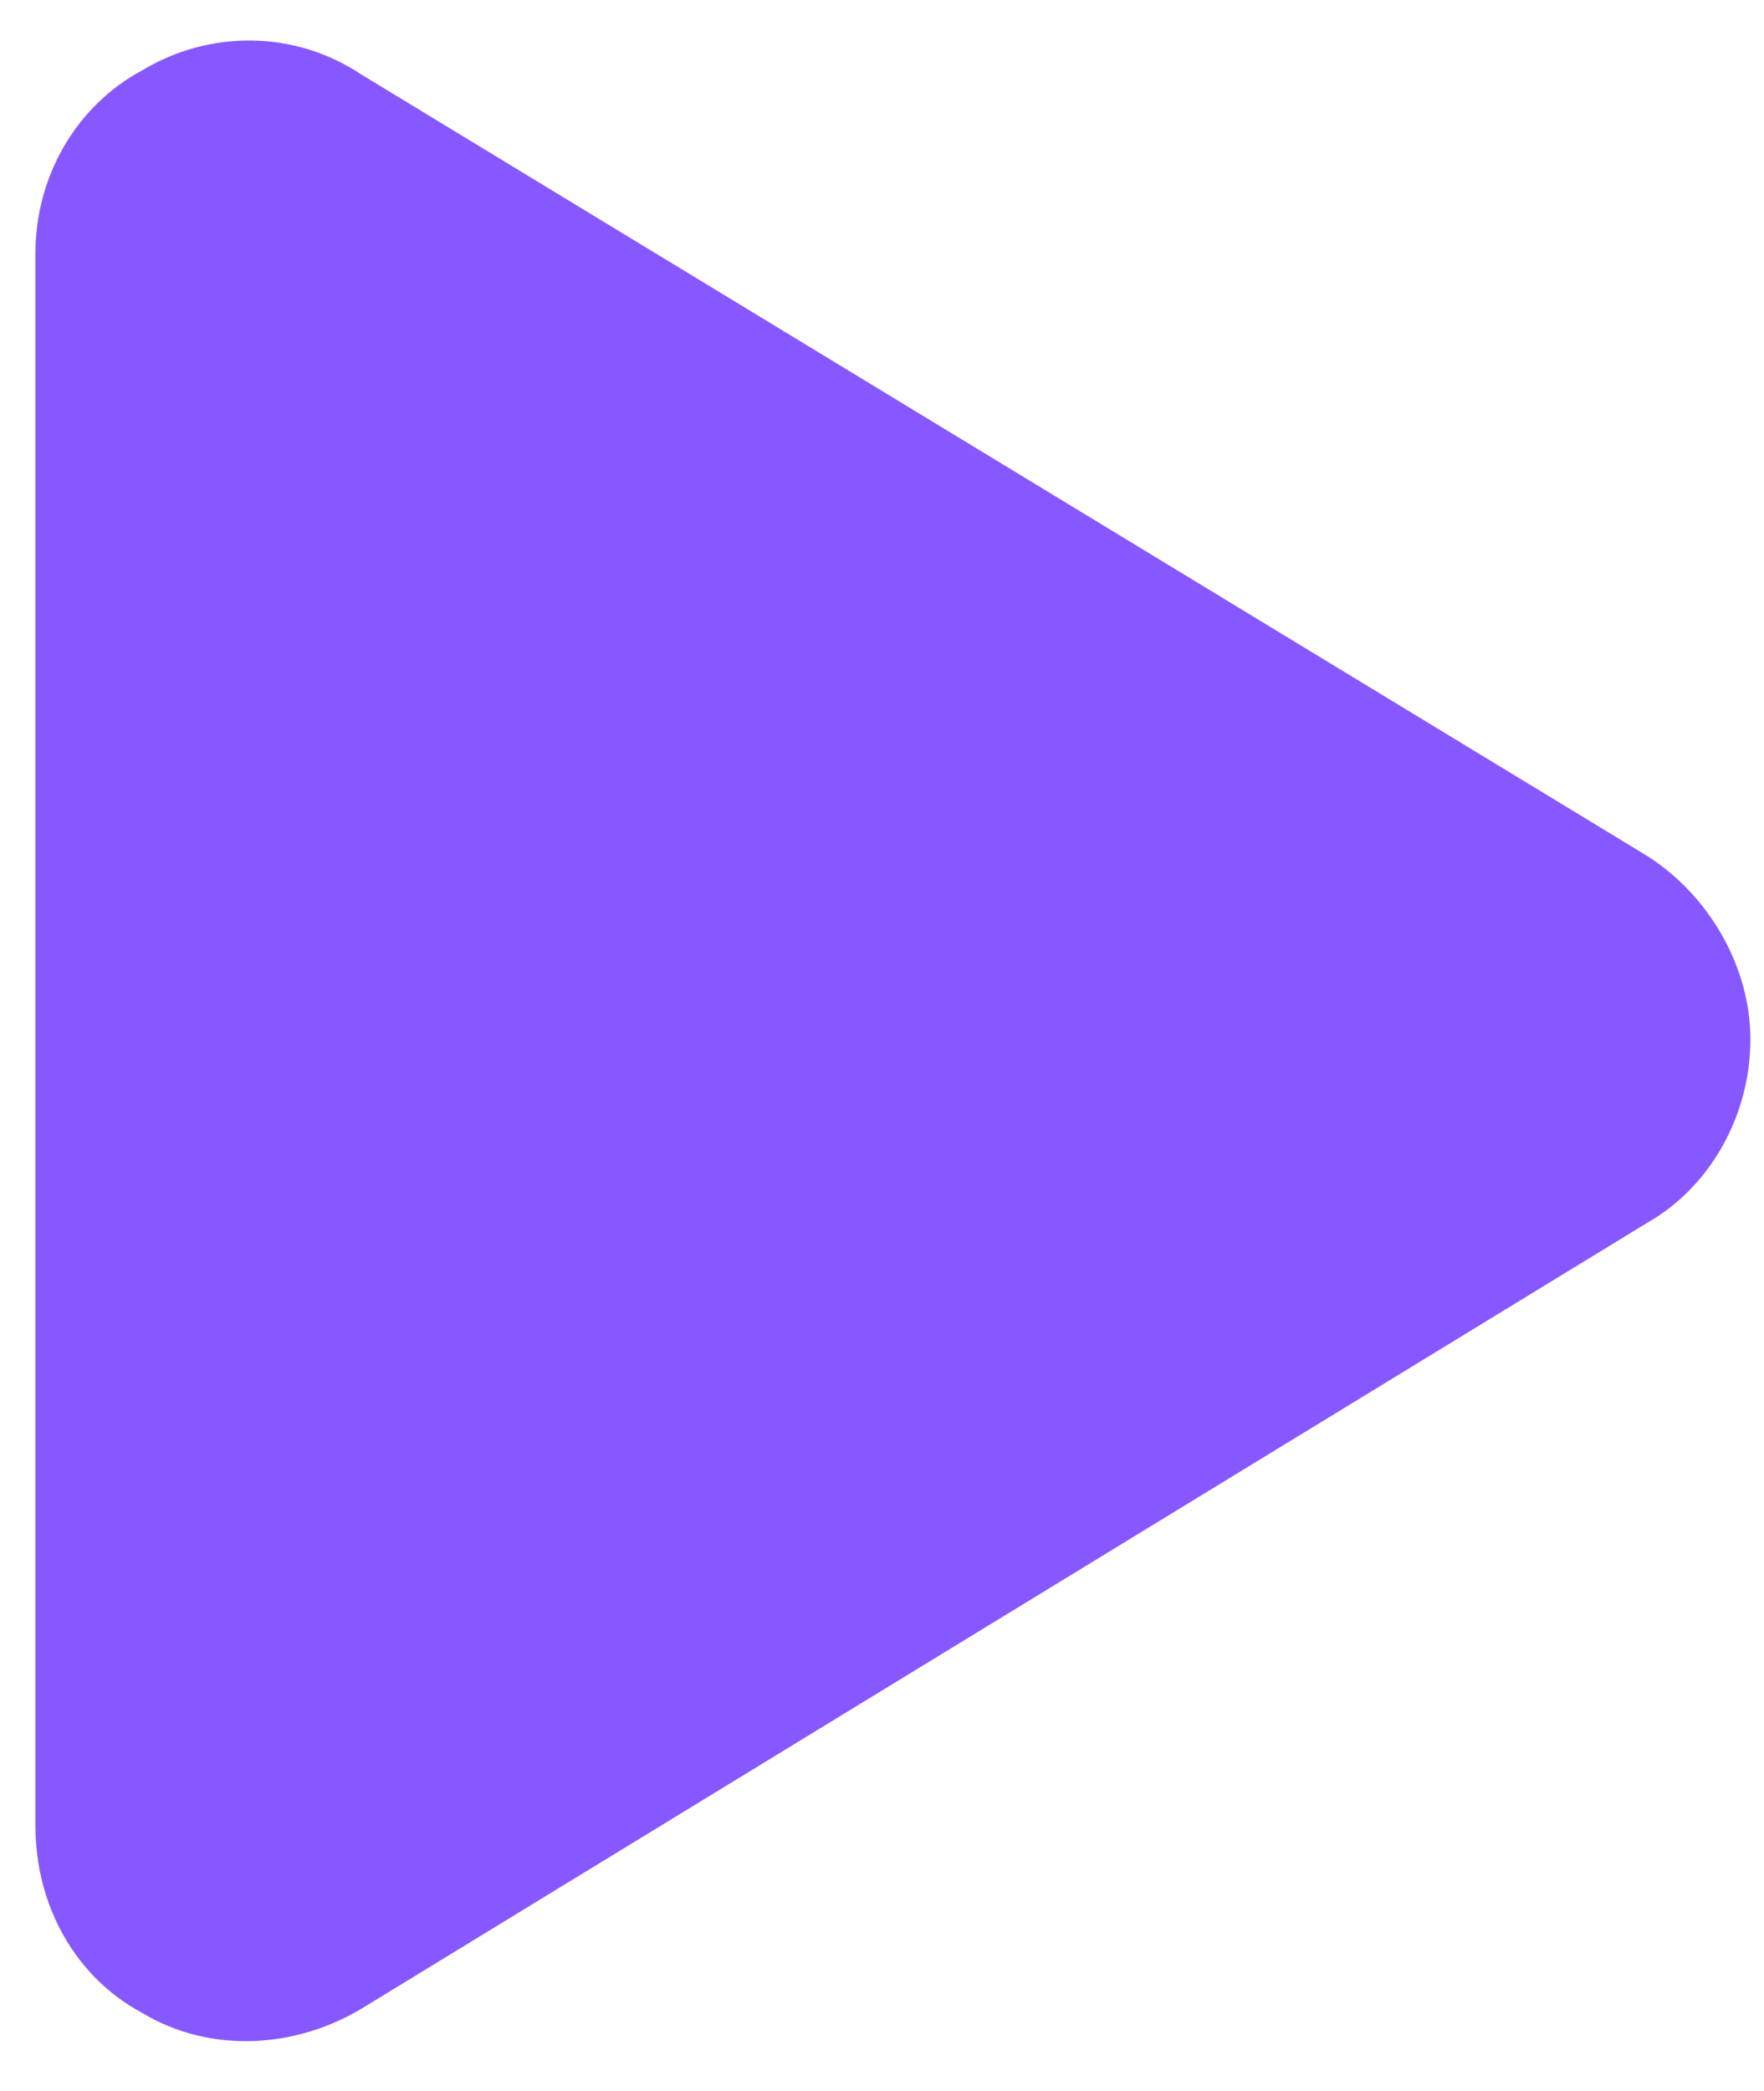<svg width="27" height="32" viewBox="0 0 27 32" fill="none" xmlns="http://www.w3.org/2000/svg">
<path d="M25.22 13.104C26.177 13.719 26.792 14.813 26.792 15.907C26.792 17.069 26.177 18.163 25.22 18.709L5.532 30.741C4.507 31.356 3.208 31.424 2.183 30.809C1.157 30.262 0.542 29.169 0.542 27.938V3.875C0.542 2.713 1.157 1.62 2.183 1.073C3.208 0.458 4.507 0.458 5.532 1.141L25.22 13.104Z" fill="#8758FF"/>
</svg>
